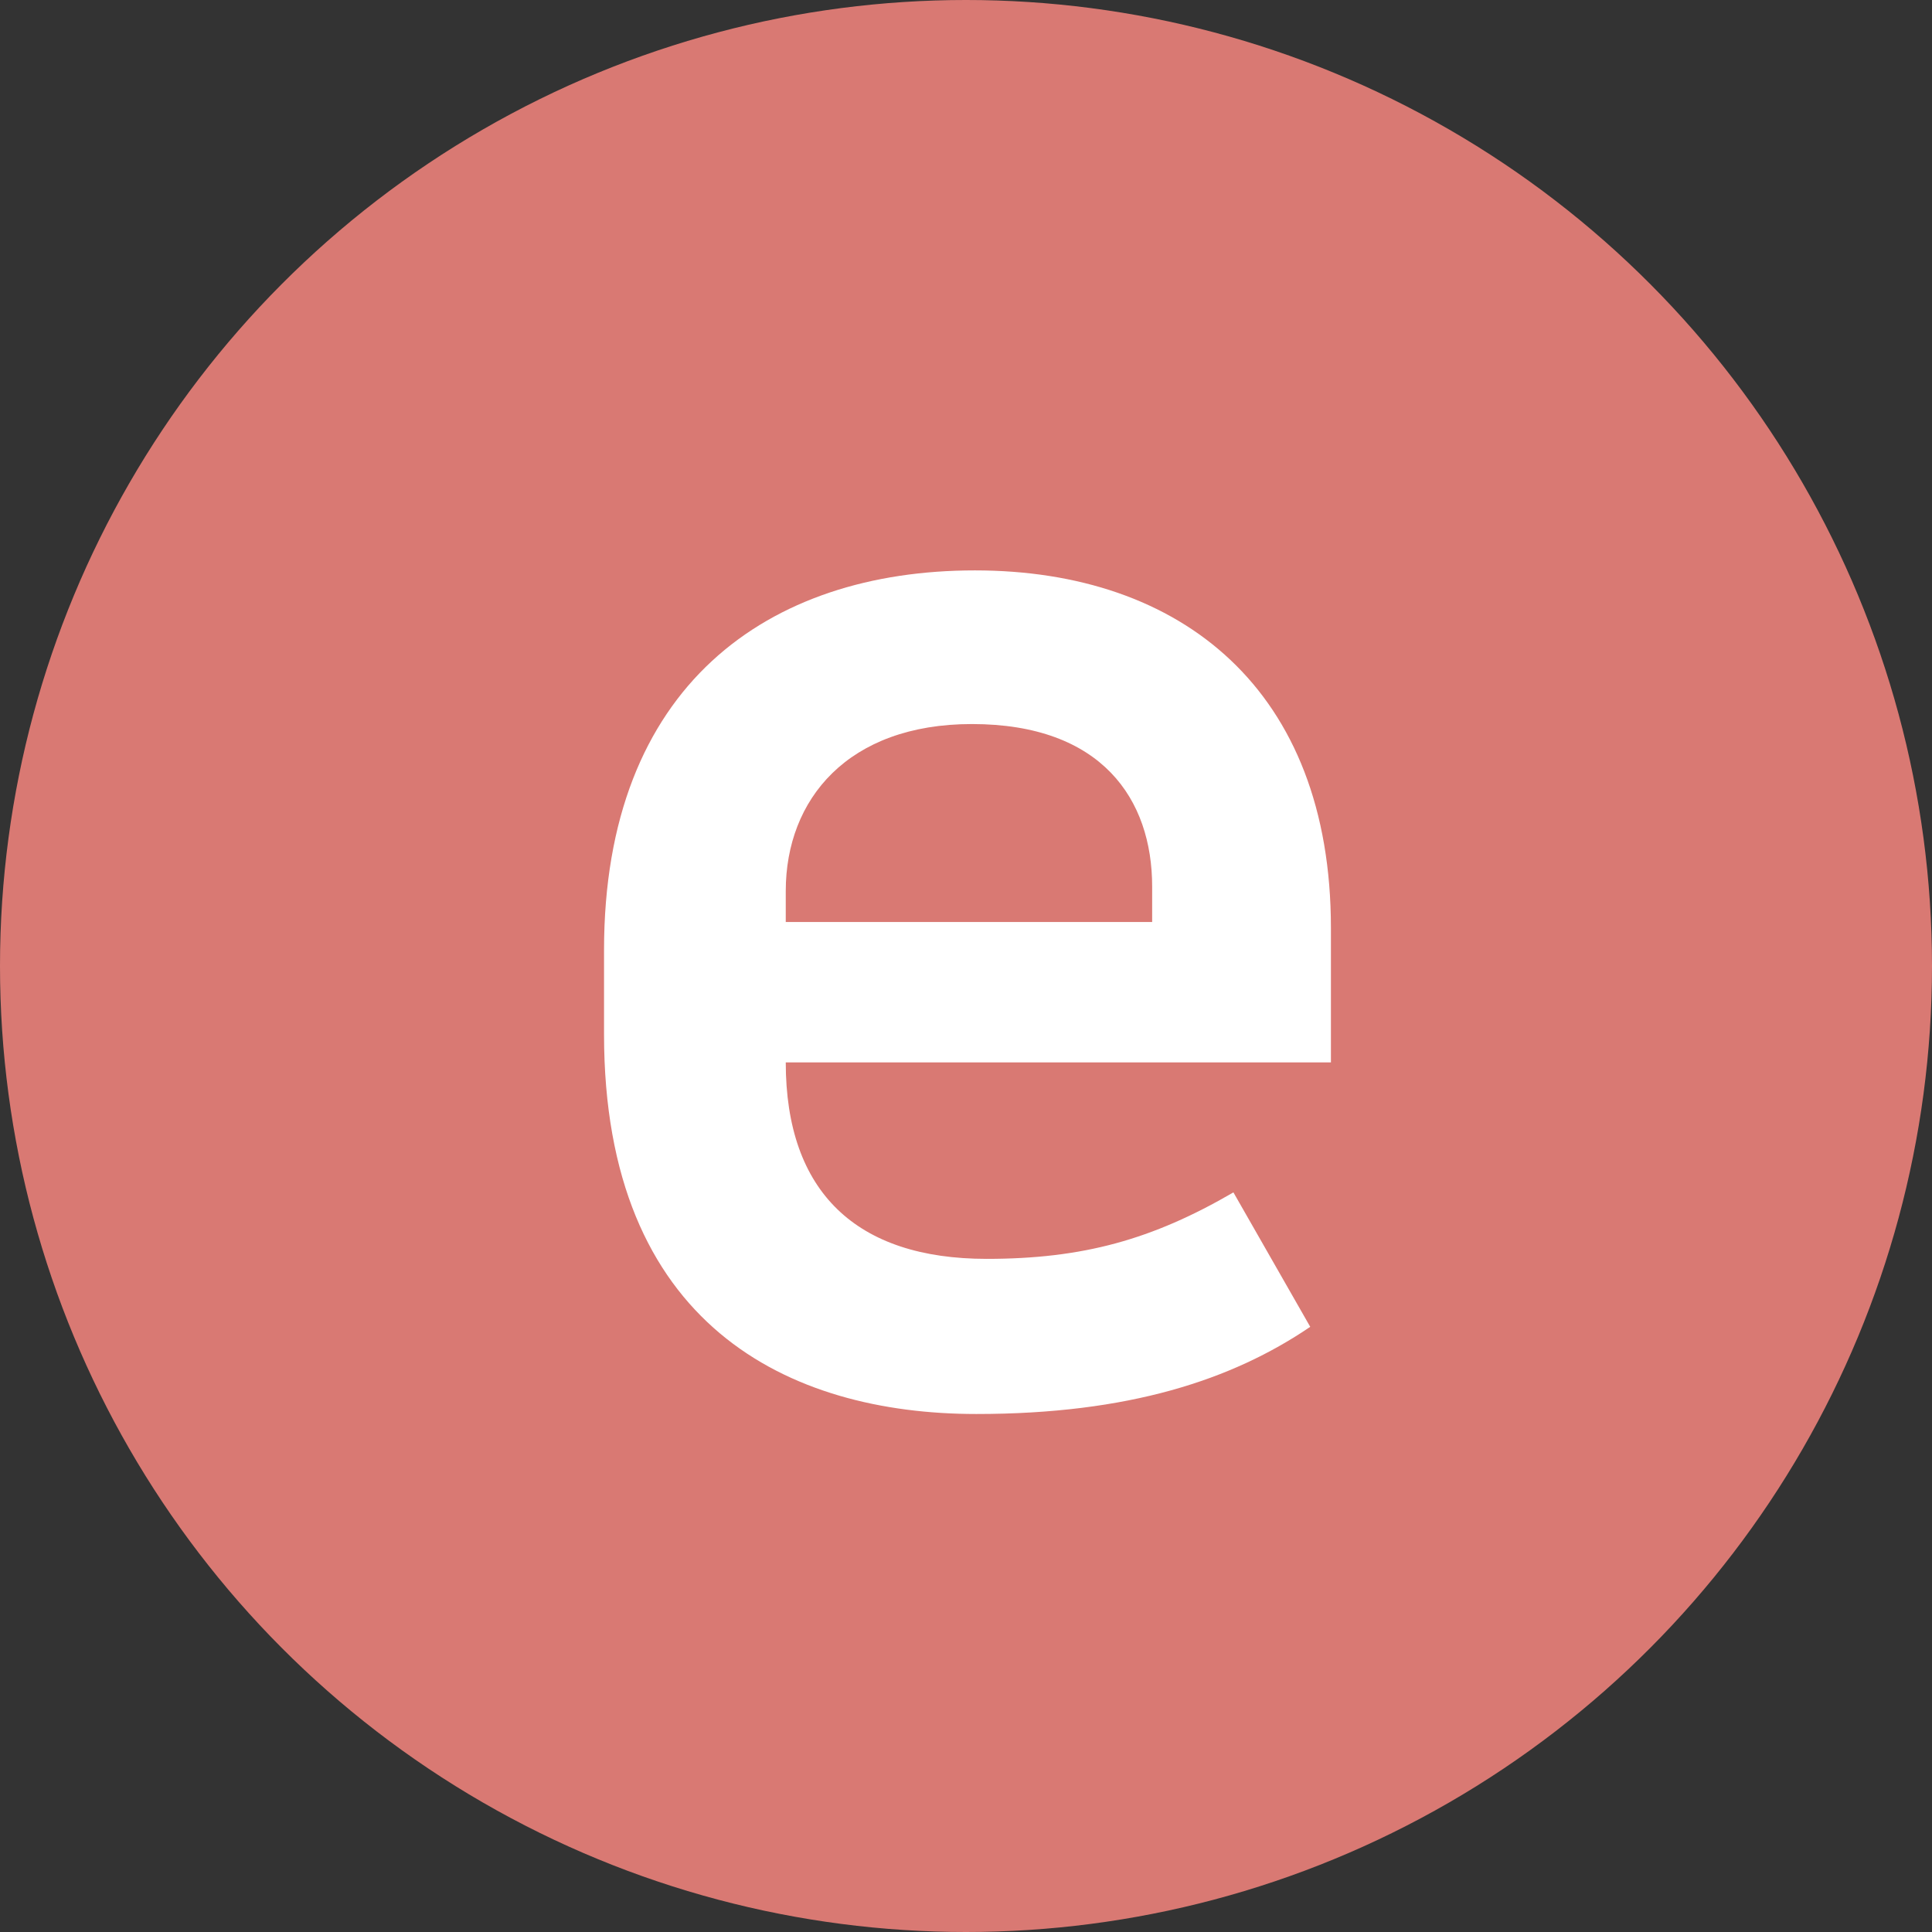 <svg width="34" height="34" viewBox="0 0 34 34" fill="none" xmlns="http://www.w3.org/2000/svg">
<rect x="0" y="0" width="34" height="34" fill="#333333" stroke="none"/>
<circle cx="17" cy="17" r="17" fill="#D97973"/>
<path d="M13.828 16.226H20.276V15.602C20.276 14.068 19.392 12.742 17.104 12.742C14.92 12.742 13.828 14.068 13.828 15.68V16.226ZM21.706 20.984L23.058 23.35C21.68 24.286 19.86 24.884 17.182 24.884C13.88 24.884 10.63 23.324 10.63 18.202V16.72C10.63 12.066 13.516 10.038 17.156 10.038C20.796 10.038 23.422 12.144 23.422 16.33V18.696H13.828C13.828 20.984 15.076 22.154 17.364 22.154C19.054 22.154 20.276 21.816 21.706 20.984Z" fill="white"/>
</svg>
